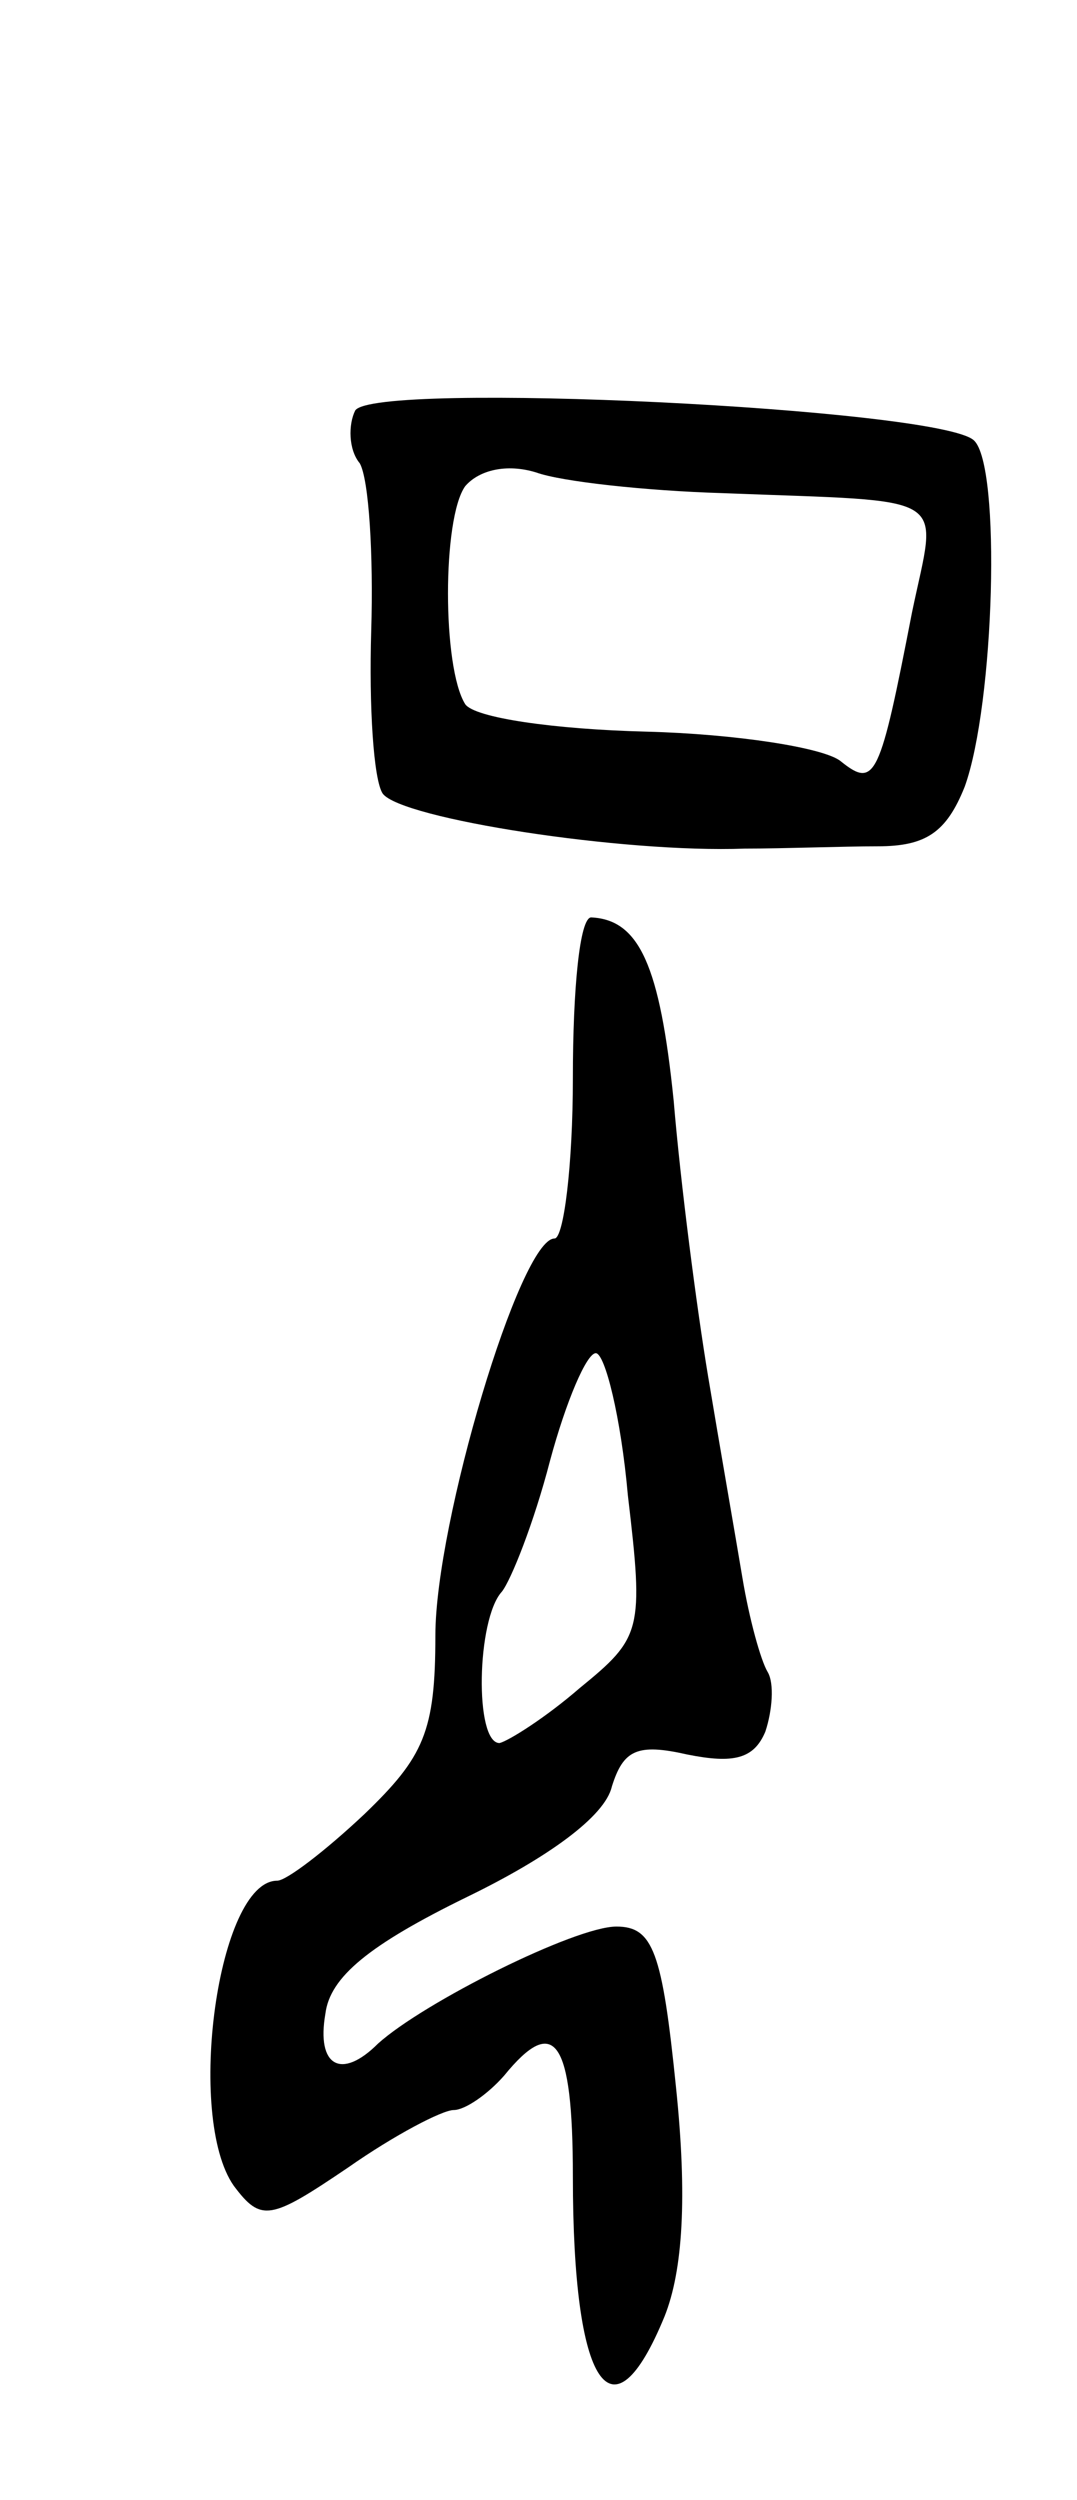 <svg version="1.0" xmlns="http://www.w3.org/2000/svg"
 width="47pt" height="109pt" viewBox="0 0 47 109"
 preserveAspectRatio="xMidYMid meet">
<g transform="translate(0,109) scale(0.1,-0.1)"
fill="#000000" stroke="none">
<path d="M155 911 c-3 -6 -3 -17 2 -23 4 -7 6 -40 5 -73 -1 -33 1 -65 5 -71 8
-11 105 -26 158 -24 17 0 43 1 58 1 21 0 30 6 38 26 13 36 16 140 4 151 -15
14 -262 26 -270 13z m160 -36 c102 -4 94 1 83 -52 -14 -72 -16 -77 -31 -65 -7
6 -46 12 -85 13 -40 1 -75 6 -79 12 -10 16 -10 81 0 95 6 7 18 10 31 6 11 -4
48 -8 81 -9z"/>
<path d="M250 620 c0 -38 -4 -70 -8 -70 -15 0 -52 -124 -52 -173 0 -42 -5 -53
-31 -78 -17 -16 -34 -29 -38 -29 -26 0 -40 -103 -19 -133 12 -16 16 -15 50 8
20 14 41 25 46 25 5 0 15 7 22 15 22 27 30 16 30 -44 0 -92 17 -117 40 -61 8
20 10 52 5 100 -6 59 -10 70 -26 70 -18 0 -84 -33 -104 -51 -16 -16 -27 -10
-23 13 2 16 19 30 62 51 35 17 60 35 63 48 5 16 11 19 33 14 20 -4 29 -2 34
10 3 9 4 21 1 26 -3 5 -8 23 -11 41 -3 18 -10 58 -15 88 -5 30 -12 84 -15 120
-6 59 -15 79 -36 80 -5 0 -8 -31 -8 -70z m24 -182 c7 -59 6 -62 -21 -84 -15
-13 -31 -23 -35 -24 -11 0 -10 54 1 66 4 5 14 30 21 57 7 26 16 47 20 47 4 0
11 -28 14 -62z"/>
</g>
</svg>
